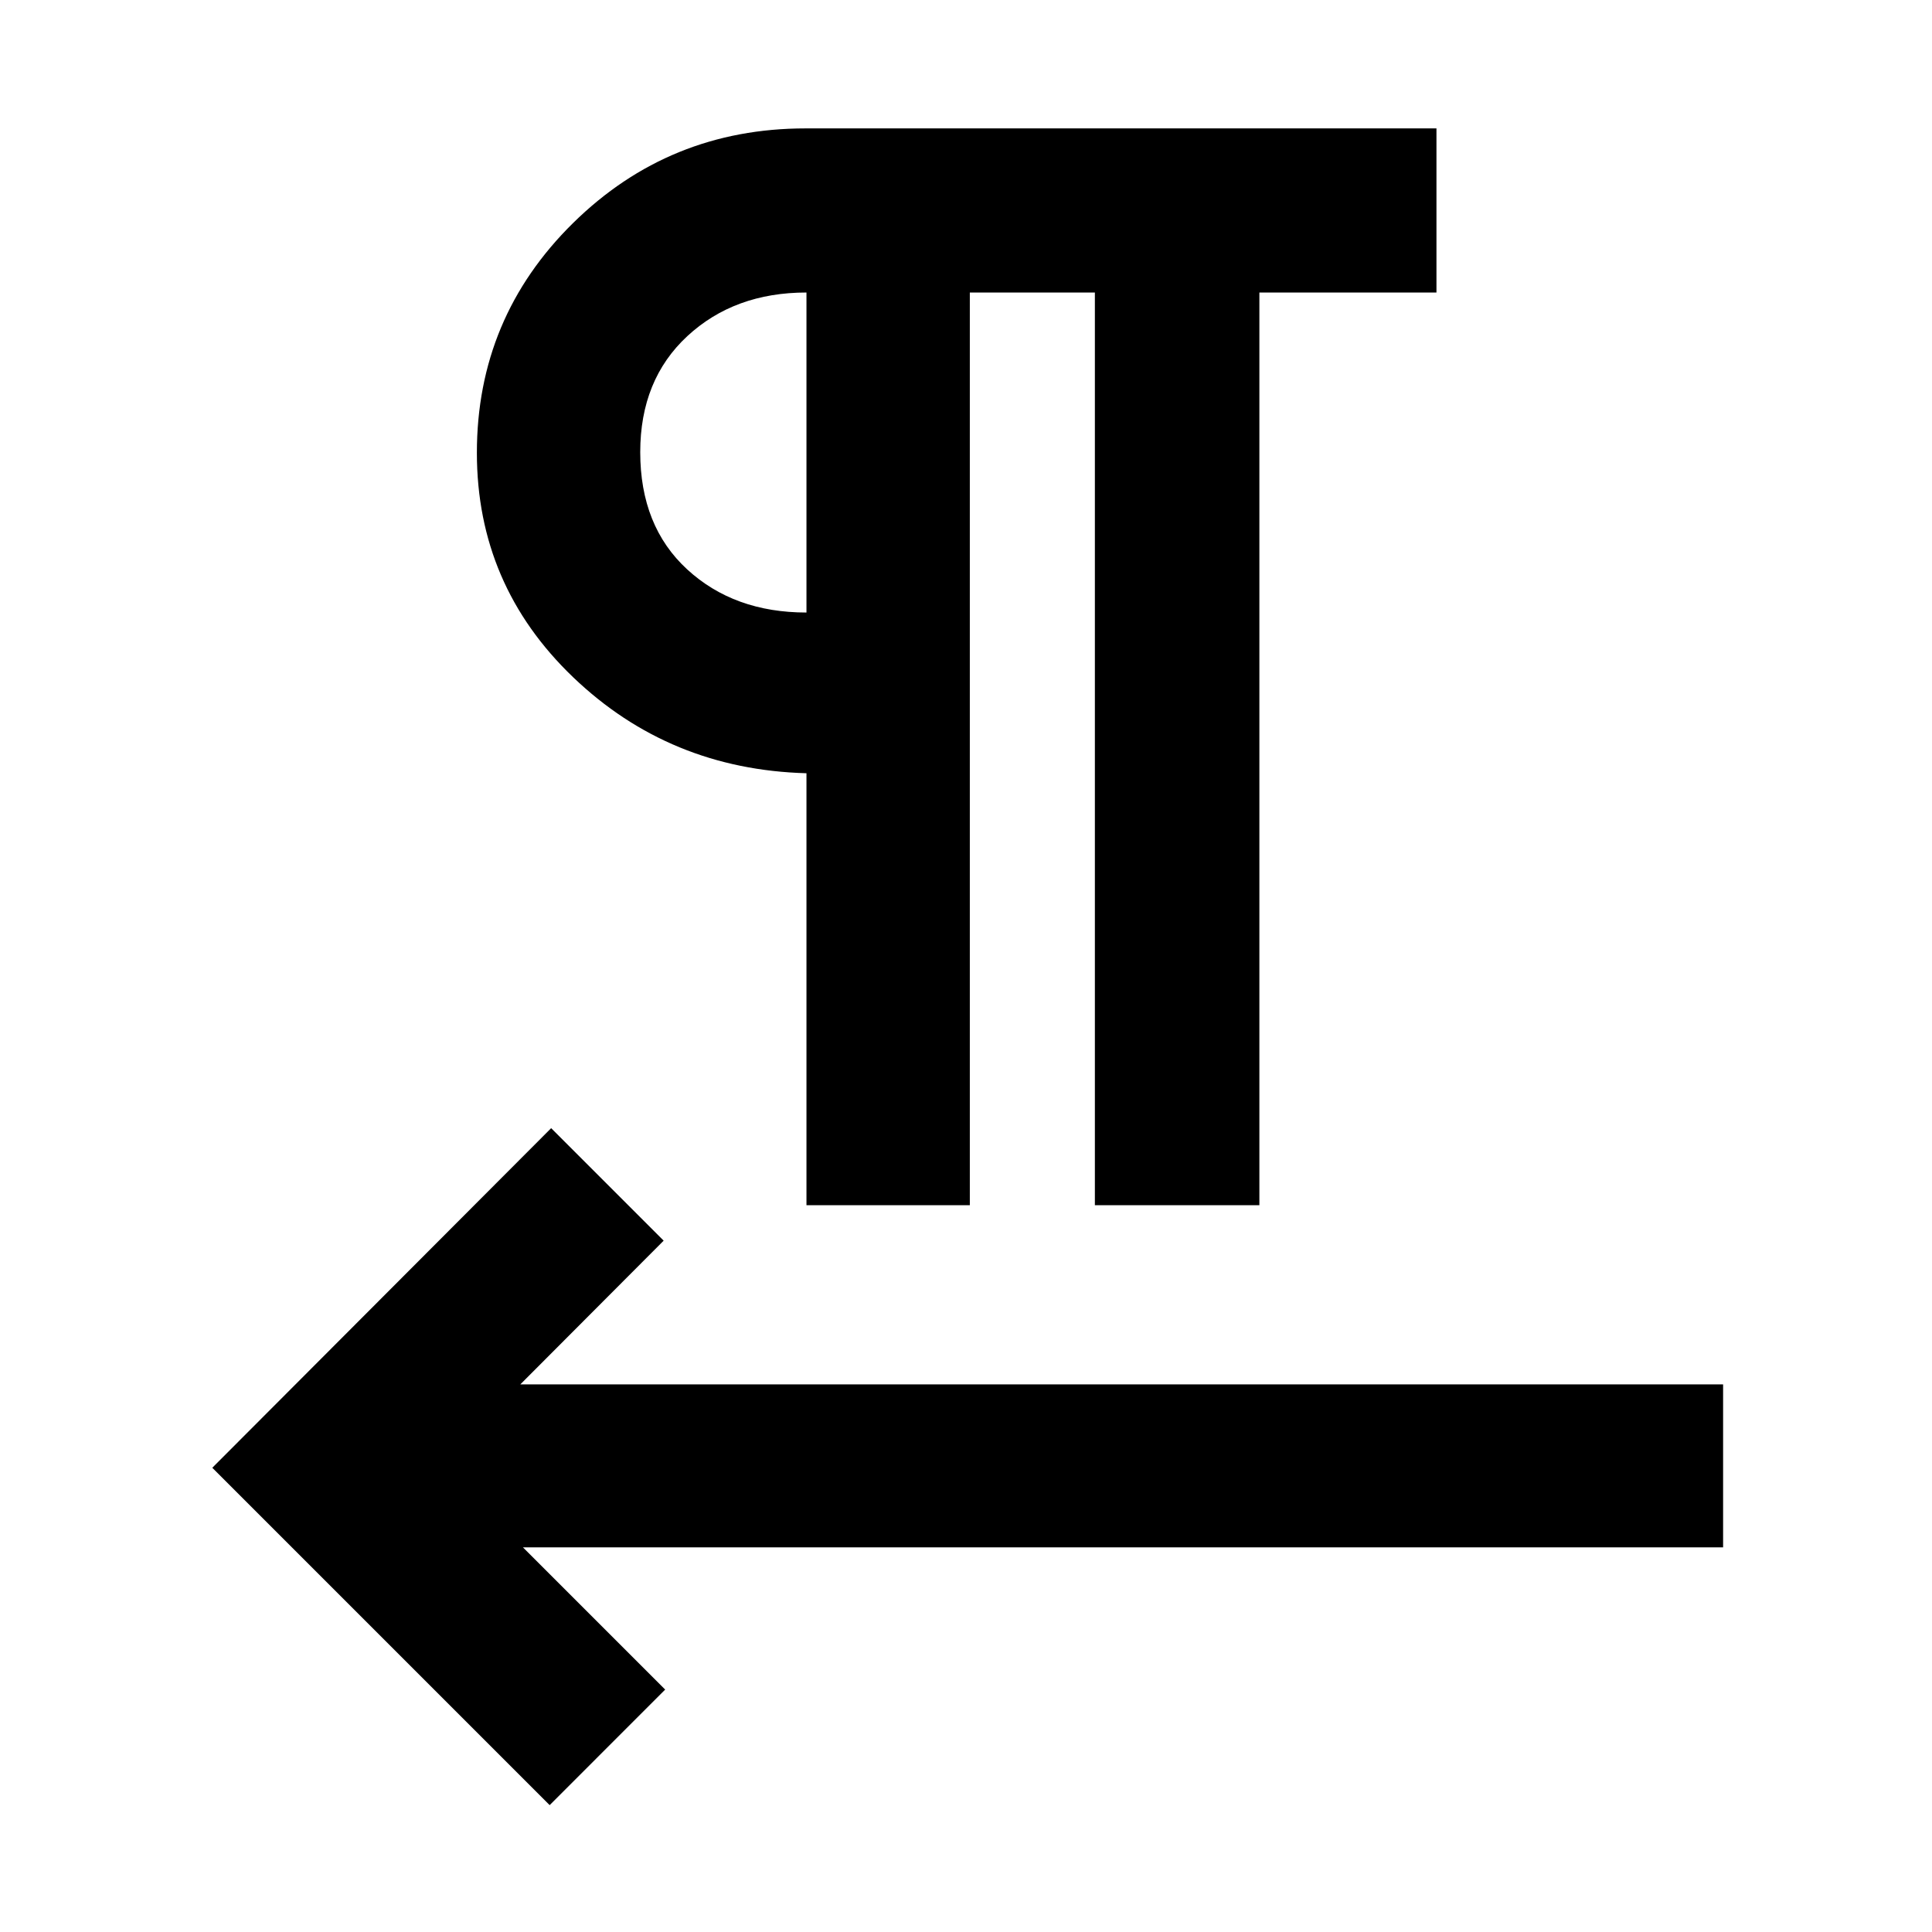 <svg xmlns="http://www.w3.org/2000/svg" height="40" viewBox="0 -960 960 960" width="40"><path d="M400.73-361.13v-214.65q-68.08-1.89-115.92-47.69-47.85-45.81-47.85-111.53 0-67.1 47.77-114.15 47.78-47.05 115.55-47.05h313.49v81.55h-87.99v453.52h-81.74v-453.52H481.9v453.52h-81.17ZM259.85-191.12l70.67 70.67-57.4 57.41-167.63-167.63 168.38-168.75 55.9 55.9-71.23 71.42H856.2v80.98H259.85Zm140.88-464.52v-159.01q-35.8 0-59.2 21.67-23.4 21.68-23.4 57.65 0 36.79 23.31 58.24 23.31 21.45 59.29 21.45Zm0-79.69Z"/></svg>